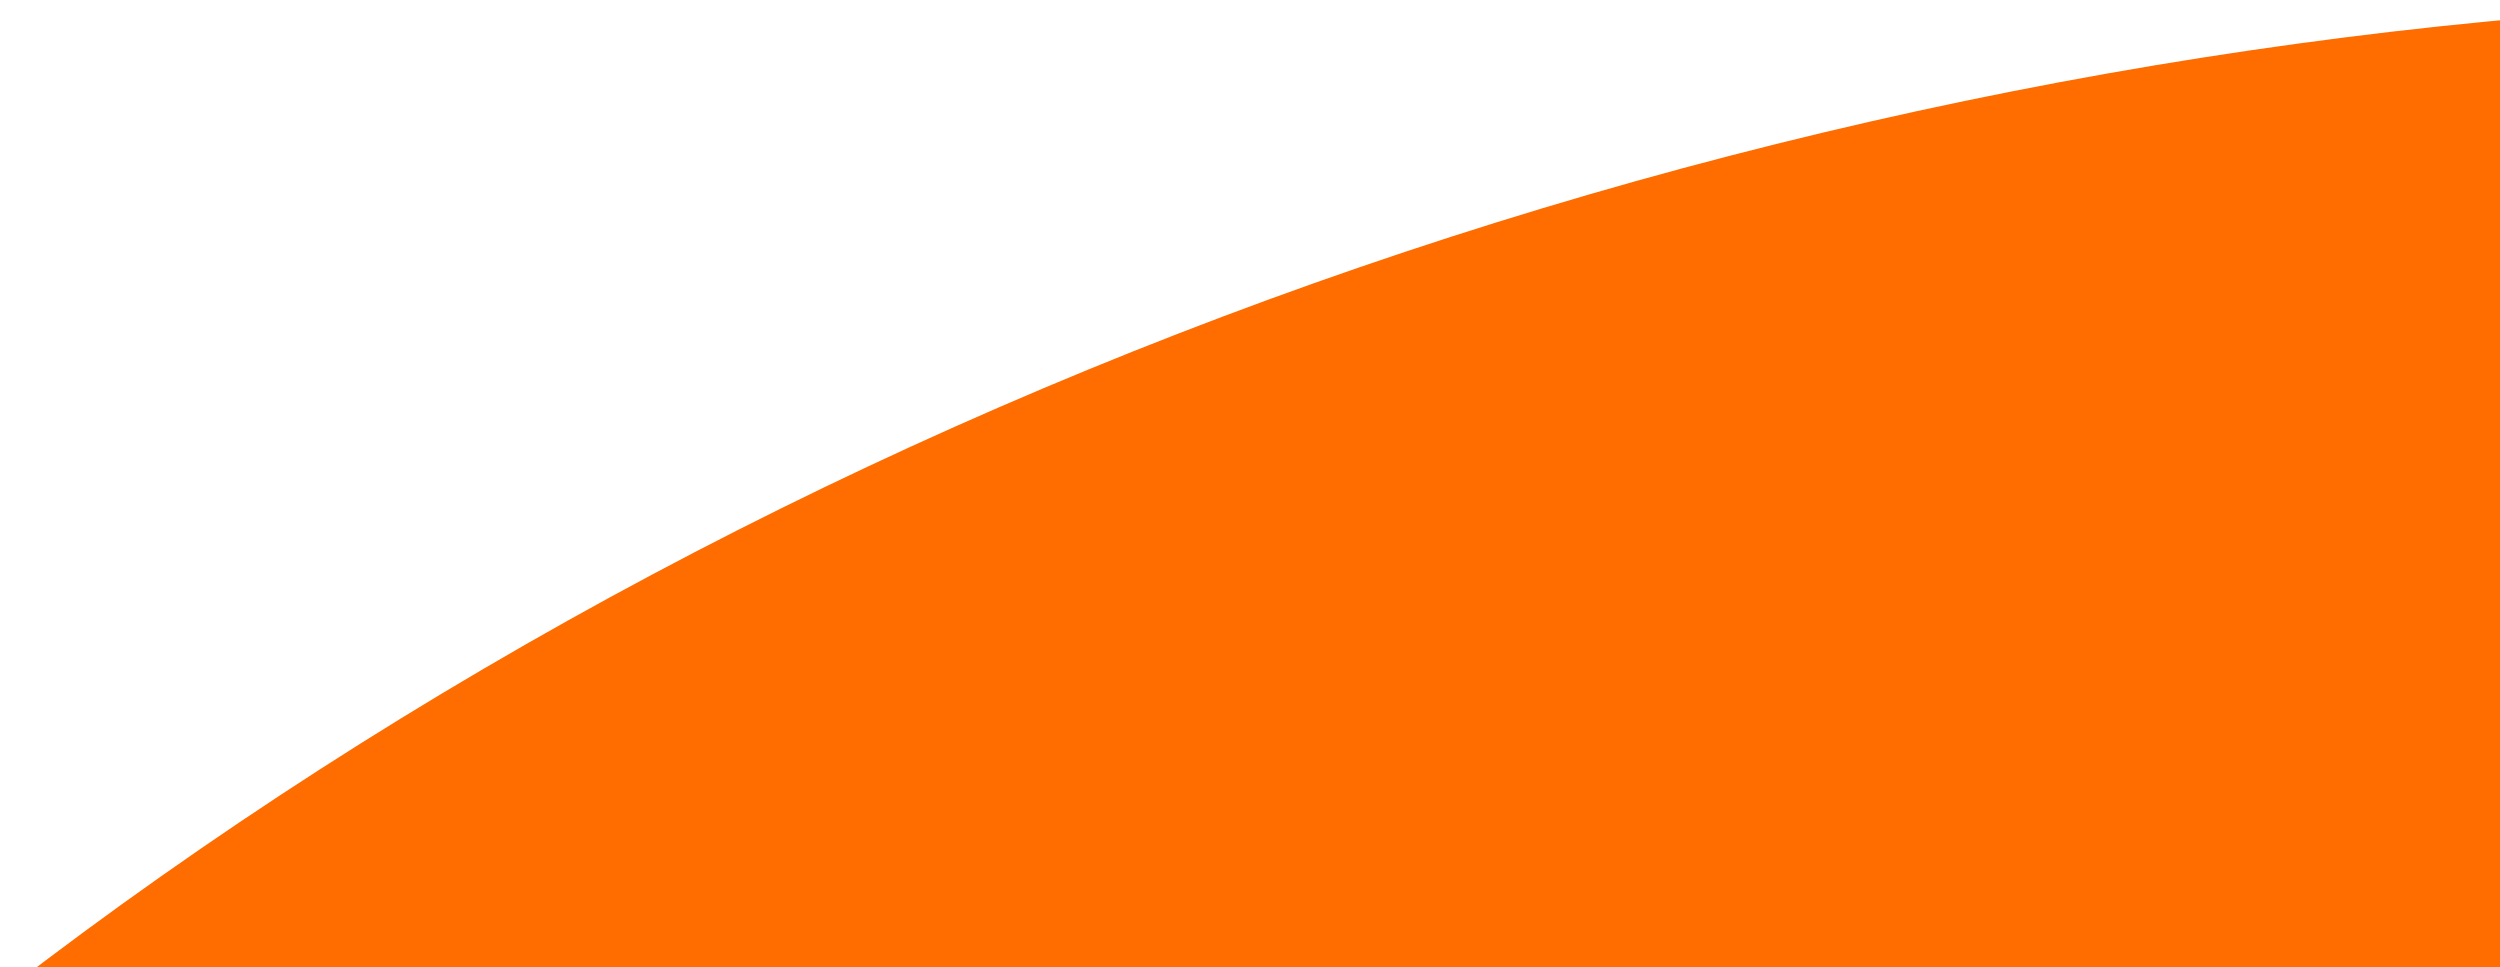 <?xml version="1.0" encoding="utf-8"?>
<!-- Generator: Adobe Illustrator 22.1.0, SVG Export Plug-In . SVG Version: 6.00 Build 0)  -->
<svg version="1.1" id="Layer_1" xmlns="http://www.w3.org/2000/svg" xmlns:xlink="http://www.w3.org/1999/xlink" x="0px" y="0px"
	 viewBox="0 0 261 101" style="enable-background:new 0 0 261 101;" xml:space="preserve">
<style type="text/css">
	.st0{fill:#FF6C00;}
</style>
<g id="Mask_Group_304_1_" transform="translate(-960)">
	<path id="bg_1_" class="st0" d="M1449.7,40.1c183.6,86.8,230.2,317.5,132.3,437.8c-50.4,59.4-131.6,79-236.5,108.3
		c-103.3,24.6-230.5,59-335.6,39.4C800.7,583.2,754,352.6,877.6,187.9C1002.3,17.8,1263.4-50.4,1449.7,40.1z"/>
</g>
</svg>
